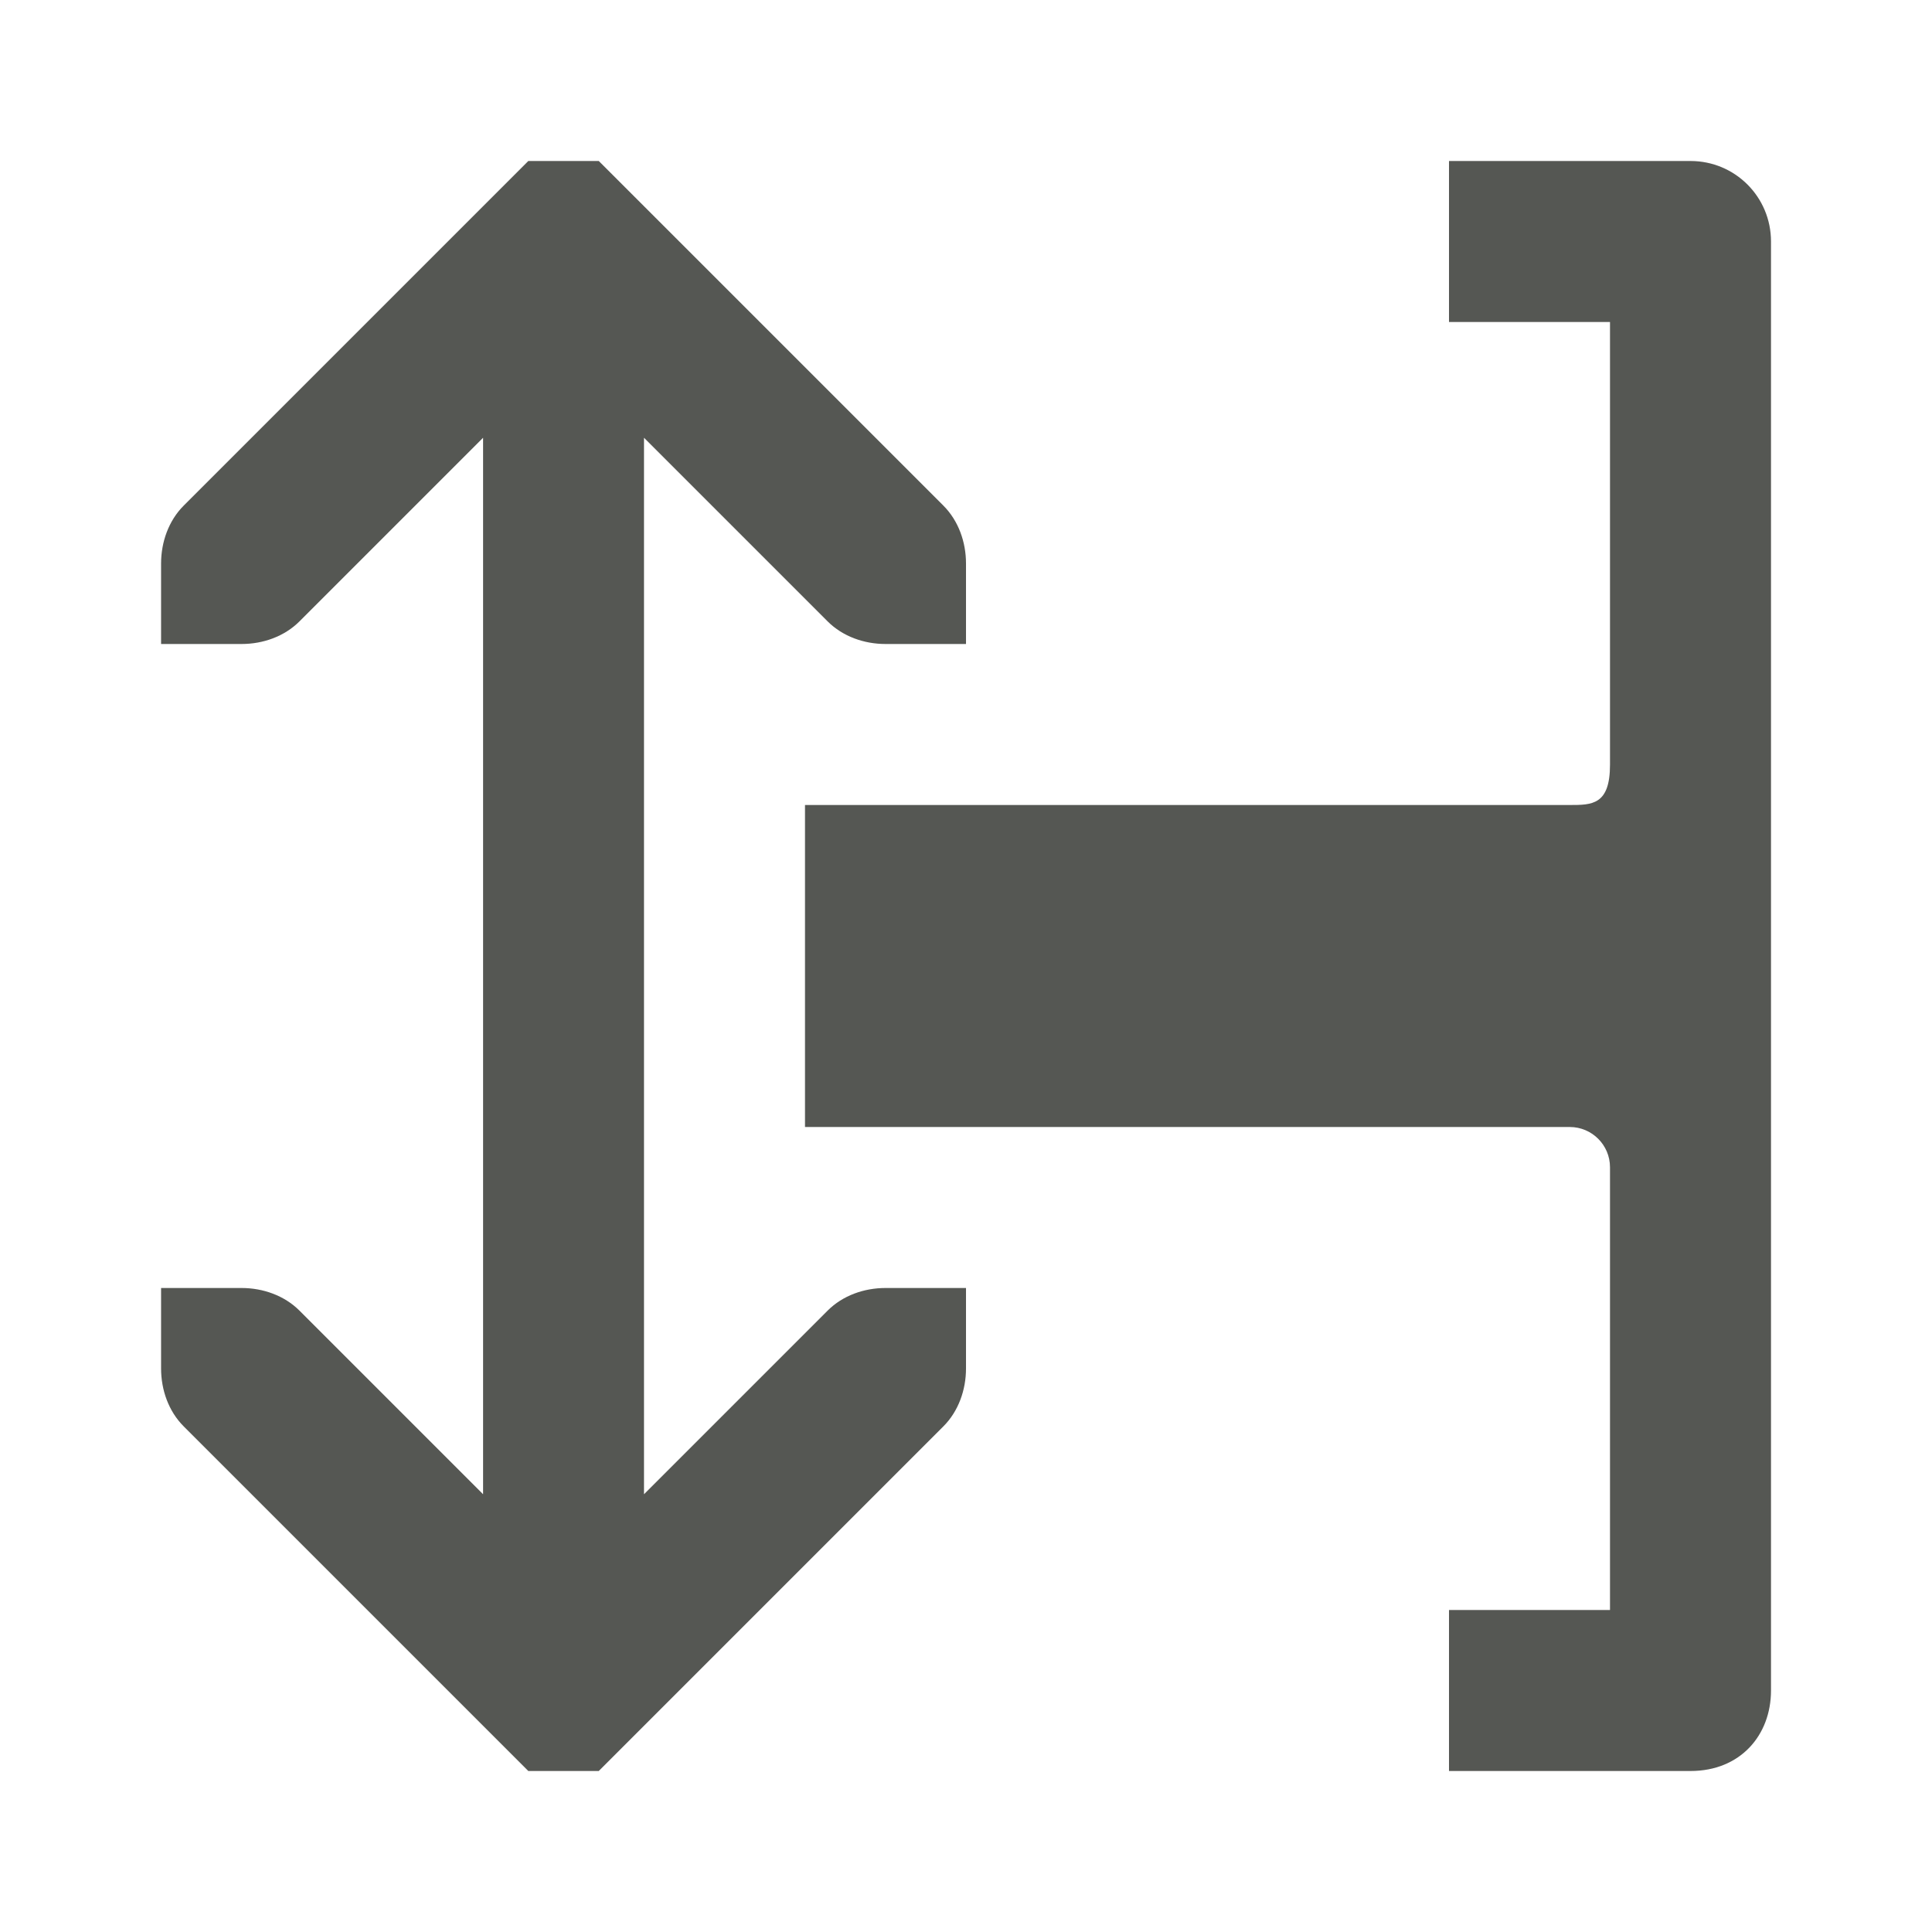 <svg viewBox="0 0 24 24" xmlns="http://www.w3.org/2000/svg"><path d="m22 21c0 .554-.379 1-1 1h-3v-2h2v-5.5c0-.276-.224-.5-.5-.5h-9.5v-4h9.5c.276 0 .5 0 .5-.5v-5.5h-2v-2h3c.554 0 1 .446 1 1zm-10-4c0 .265-.093.531-.281.719l-4 4-.281.281h-.875l-.281-.281-4-4c-.188-.188-.281-.453-.281-.719v-1h1c.265 0 .531.093.719.281l2.281 2.281v-6.562-6.562l-2.281 2.281c-.188.188-.453.281-.719.281h-1v-1c0-.265.093-.531.281-.719l4-4 .281-.281h.875l.281.281 4 4c.188.188.281.453.281.719v1h-1c-.265 0-.531-.093-.719-.281l-2.281-2.281v6.562 6.562l2.281-2.281c.188-.188.453-.281.719-.281h1z" fill="#555753"/></svg>